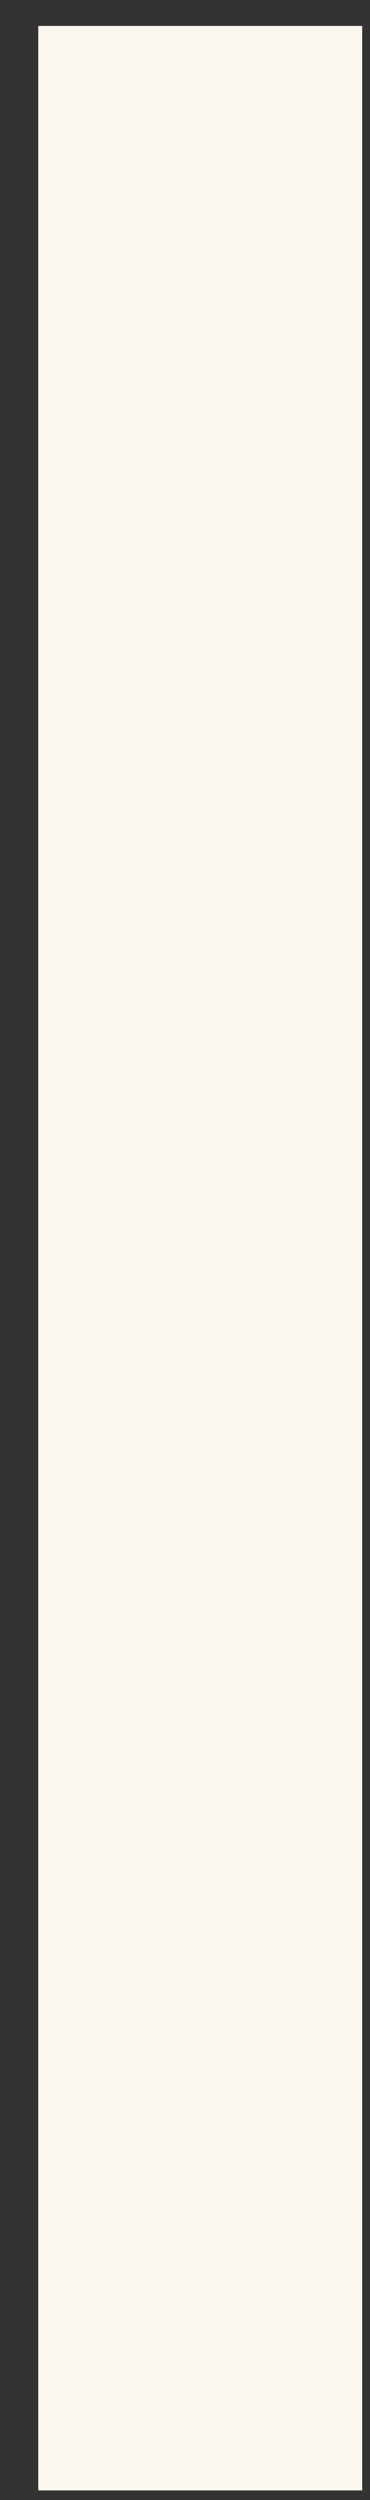 <svg width="8" height="54" viewBox="0 0 8 54" fill="none" xmlns="http://www.w3.org/2000/svg">
<rect x="0" y="0" width="8" height="54" fill="#333333" stroke="none"/>
<path d="M0.827 0.56H7.831V53.793H0.827V0.56Z" fill="#FBF7EC"/>
</svg>

